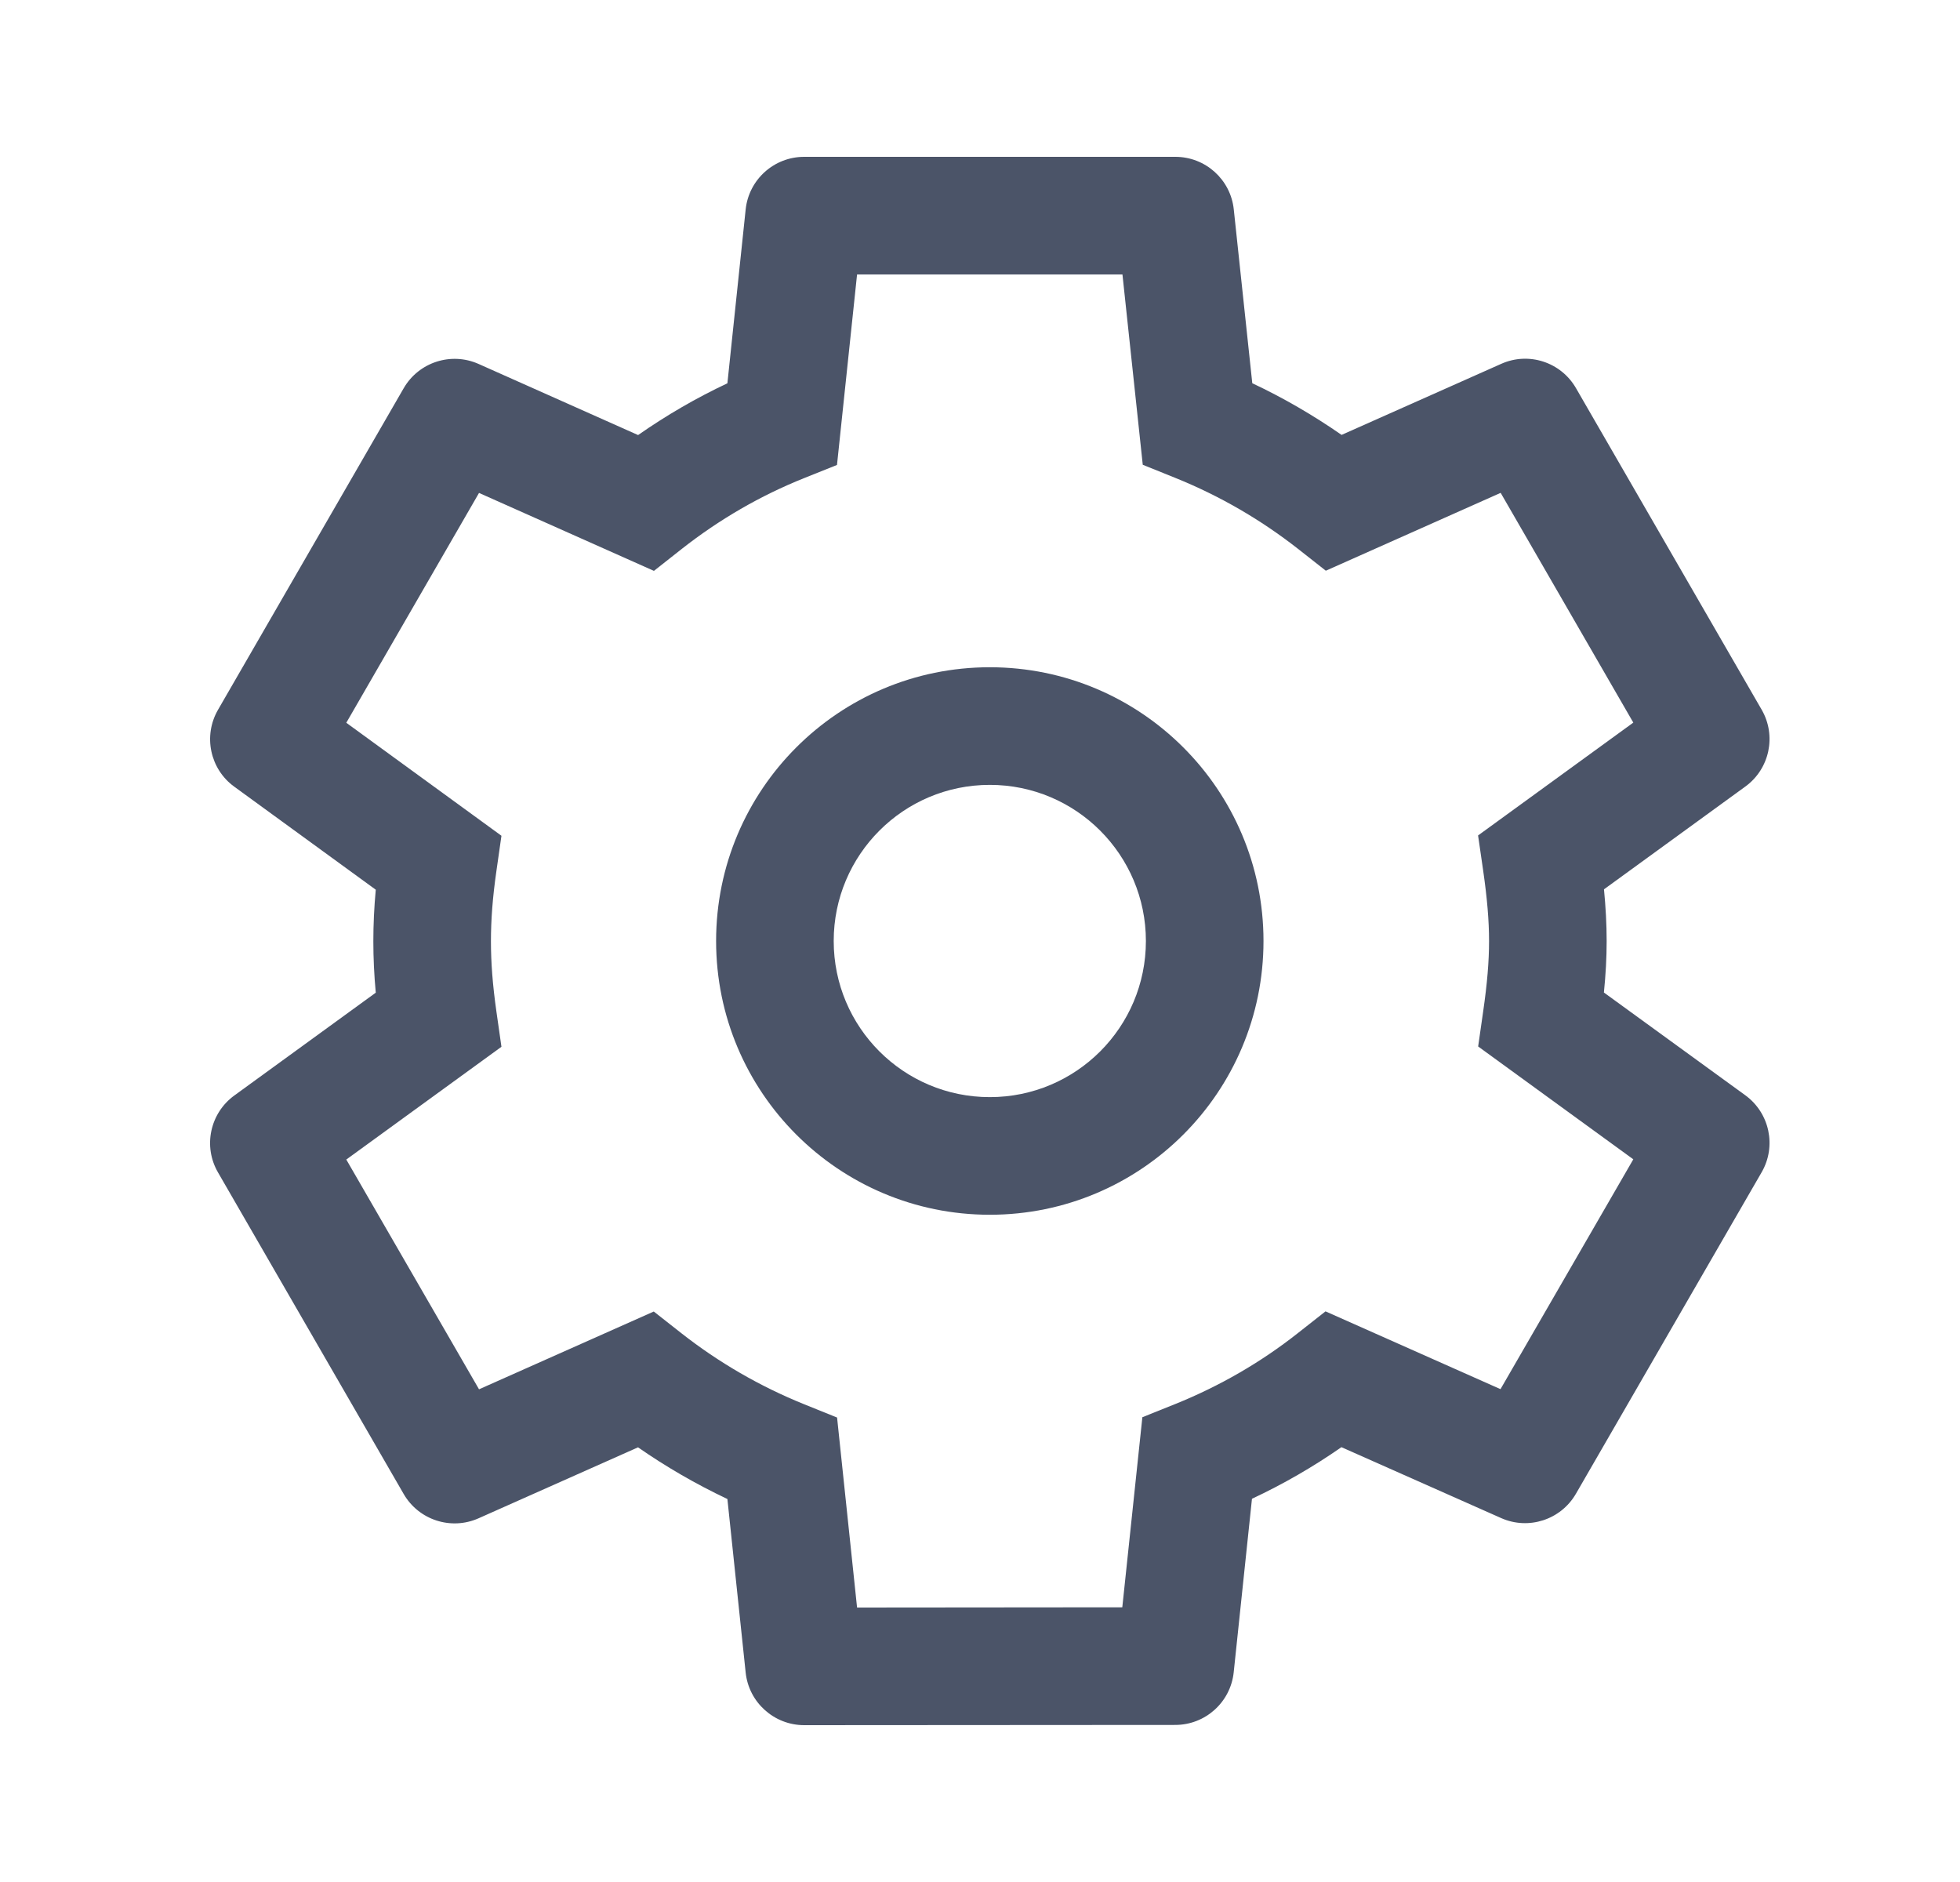 <svg width="25" height="24" viewBox="0 0 25 24" fill="none" xmlns="http://www.w3.org/2000/svg">
<g id="common/ic_settings">
<g id="icon">
<path fill-rule="evenodd" clip-rule="evenodd" d="M9.511 2.671C9.551 2.29 9.873 2 10.257 2H14.992C15.375 2 15.697 2.289 15.737 2.671L15.973 4.887C16.372 5.075 16.752 5.296 17.112 5.546L19.148 4.64C19.498 4.483 19.91 4.617 20.102 4.95L22.47 9.05C22.662 9.382 22.572 9.806 22.261 10.031L20.459 11.341C20.481 11.569 20.493 11.786 20.493 12.001C20.493 12.213 20.481 12.429 20.458 12.657L22.261 13.967C22.572 14.193 22.662 14.617 22.47 14.949L20.101 19.049C19.909 19.381 19.497 19.515 19.147 19.359L17.11 18.455C16.751 18.705 16.37 18.925 15.969 19.113L15.736 21.326C15.696 21.707 15.374 21.997 14.99 21.997L10.258 22C9.874 22 9.551 21.71 9.511 21.329L9.278 19.116C8.878 18.927 8.498 18.707 8.138 18.457L6.104 19.362C5.753 19.518 5.341 19.384 5.149 19.052L2.781 14.952C2.588 14.62 2.678 14.196 2.989 13.97L4.793 12.659C4.772 12.433 4.762 12.218 4.762 12.004C4.762 11.788 4.772 11.572 4.793 11.346L2.988 10.032C2.678 9.807 2.589 9.383 2.781 9.051L5.149 4.951C5.341 4.619 5.753 4.485 6.104 4.641L8.139 5.548C8.5 5.296 8.88 5.075 9.278 4.888L9.511 2.671ZM10.932 3.5L10.676 5.929L10.257 6.097C9.699 6.32 9.175 6.624 8.696 7L8.341 7.28L6.11 6.286L4.417 9.217L6.396 10.658L6.332 11.106C6.283 11.446 6.262 11.731 6.262 12.004C6.262 12.274 6.283 12.556 6.332 12.901L6.396 13.349L4.417 14.787L6.11 17.717L8.339 16.725L8.694 17.004C9.168 17.375 9.693 17.68 10.258 17.908L10.677 18.077L10.932 20.5L14.315 20.497L14.571 18.073L14.99 17.905C15.558 17.676 16.083 17.372 16.551 17.003L16.907 16.723L19.139 17.715L20.833 14.784L18.854 13.345L18.918 12.898C18.97 12.54 18.993 12.257 18.993 12.001C18.993 11.74 18.969 11.456 18.918 11.102L18.853 10.654L20.833 9.215L19.141 6.285L16.911 7.278L16.556 6.999C16.08 6.626 15.555 6.322 14.993 6.095L14.576 5.927L14.317 3.5H10.932Z" fill="#4B5468"/>
<path fill-rule="evenodd" clip-rule="evenodd" d="M12.625 10.009C11.525 10.009 10.634 10.901 10.634 12C10.634 13.1 11.525 13.991 12.625 13.991C13.725 13.991 14.616 13.1 14.616 12C14.616 10.901 13.725 10.009 12.625 10.009ZM9.134 12C9.134 10.072 10.697 8.509 12.625 8.509C14.553 8.509 16.116 10.072 16.116 12C16.116 13.928 14.553 15.491 12.625 15.491C10.697 15.491 9.134 13.928 9.134 12Z" fill="#4B5468"/>
</g>
</g>
</svg>
